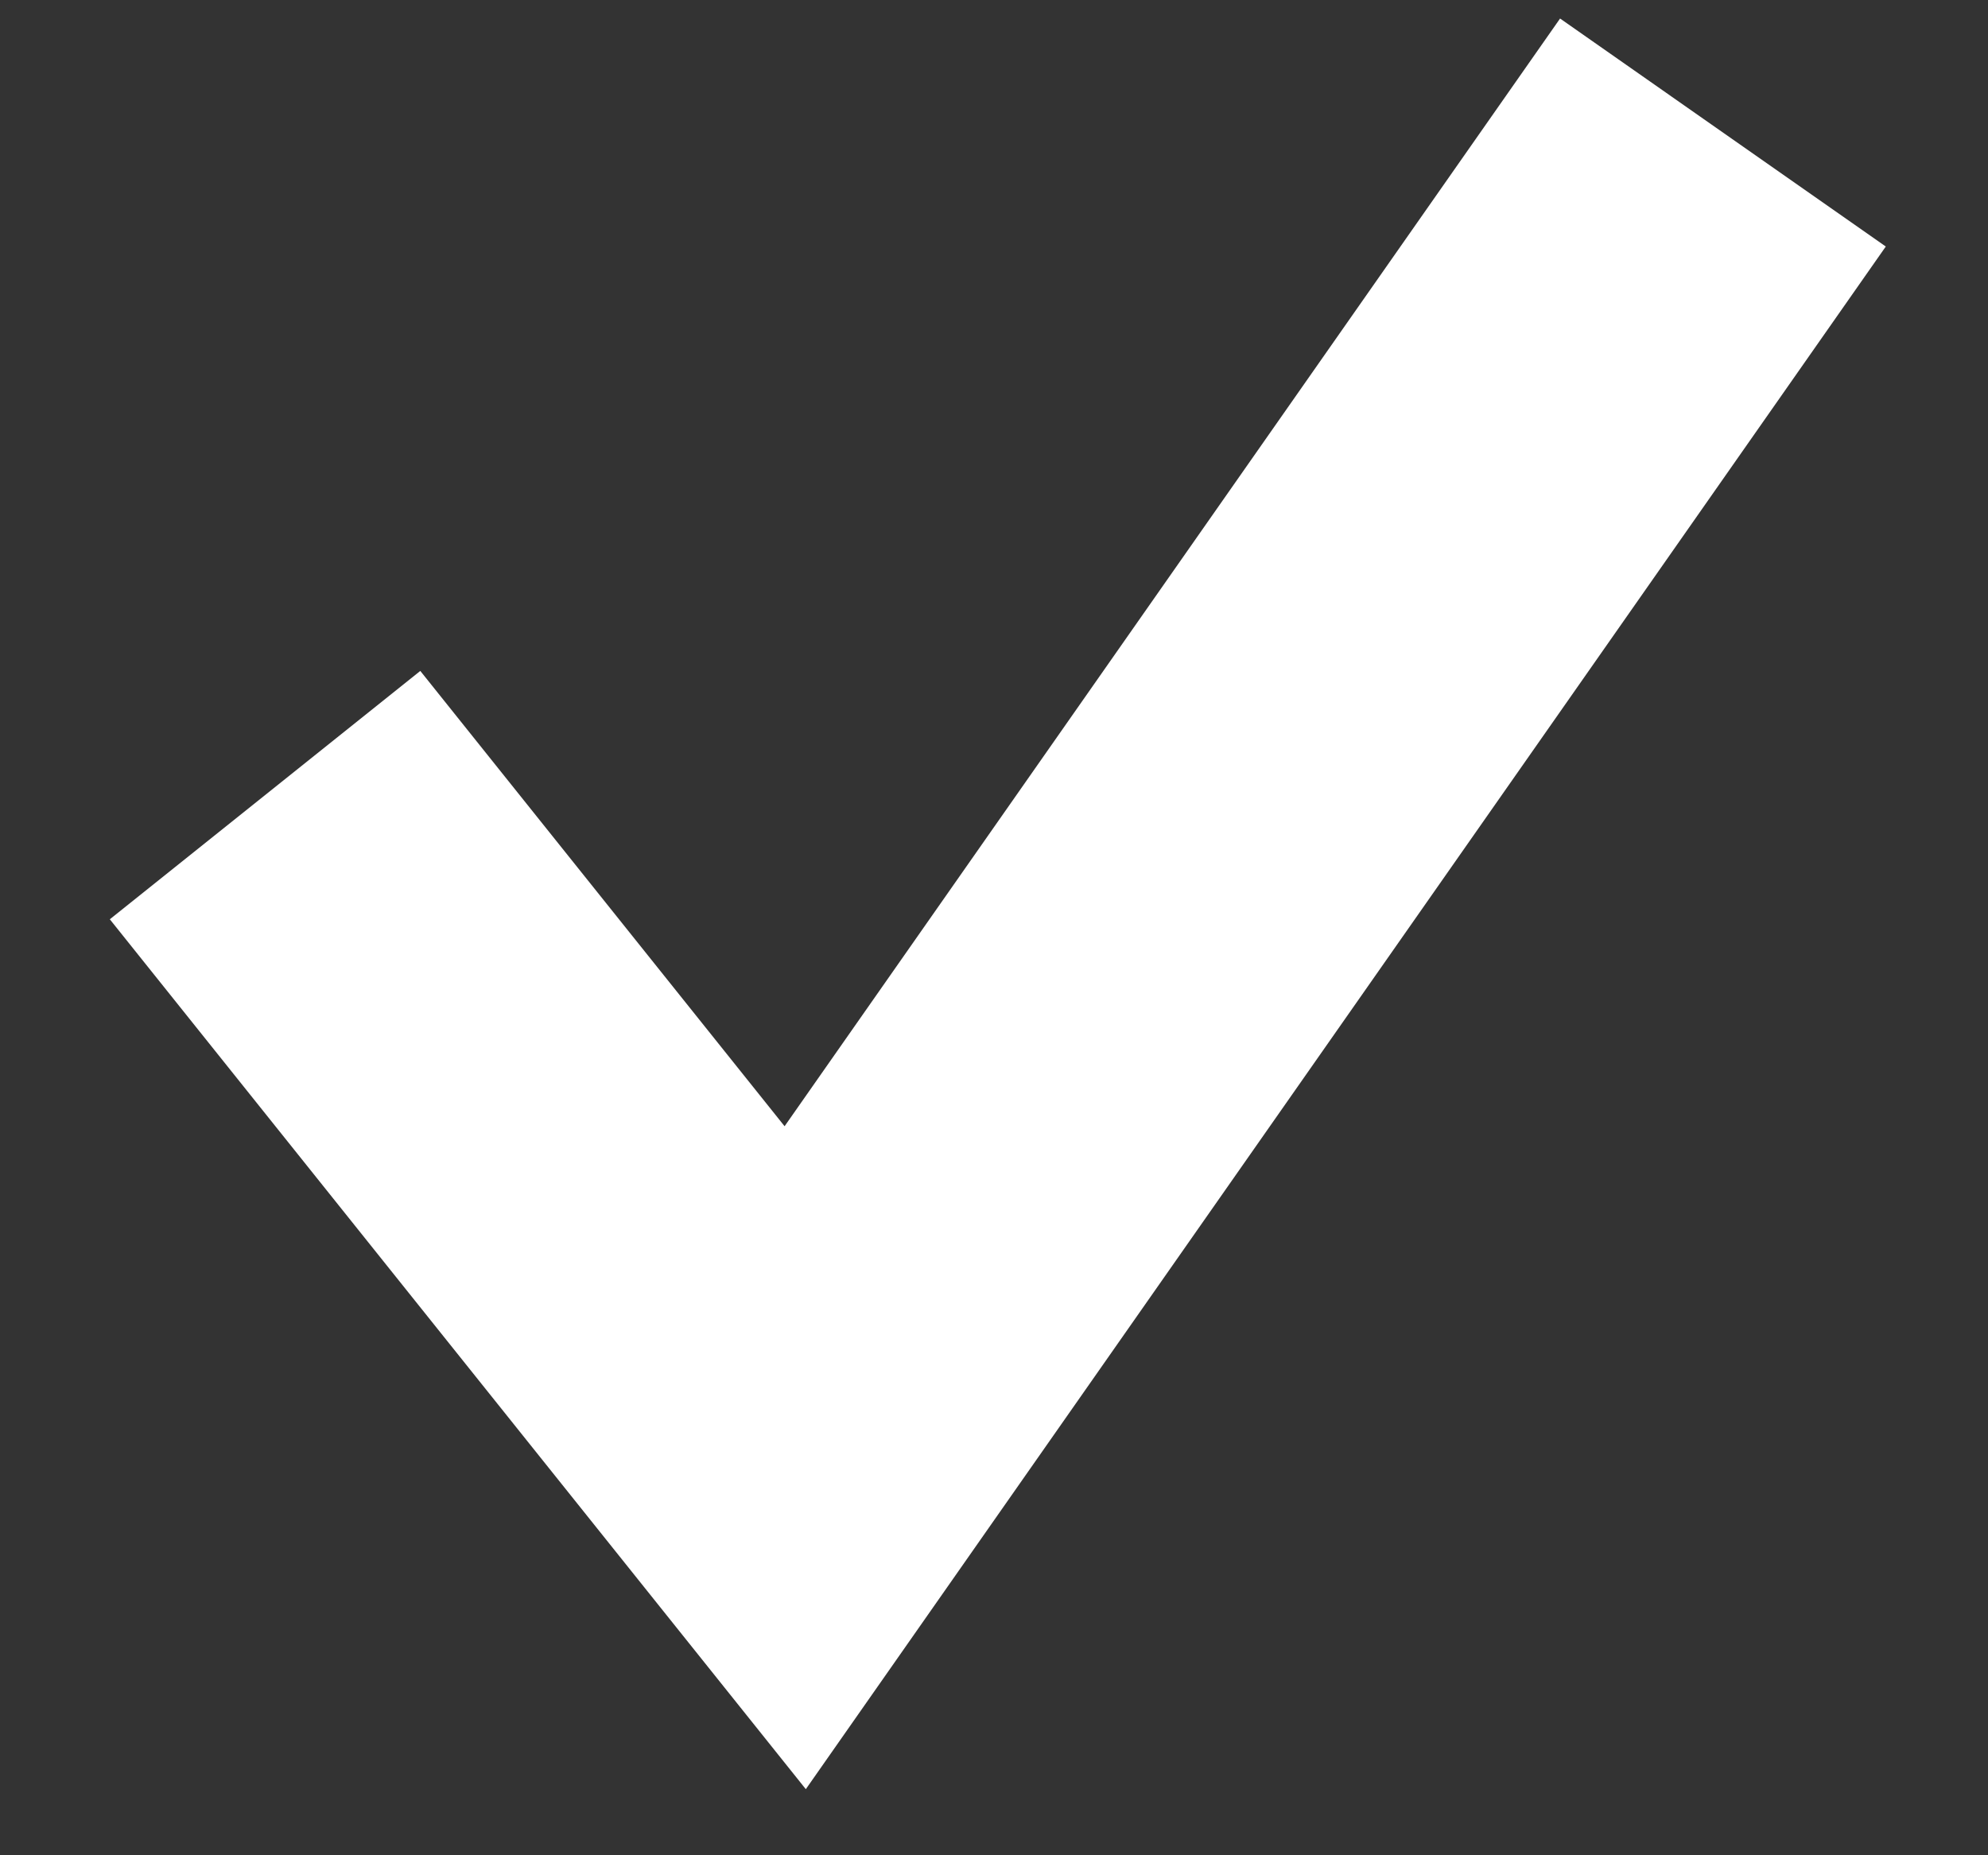 <svg width="15" height="14" viewBox="0 0 15 14" fill="none" xmlns="http://www.w3.org/2000/svg">
<rect x="0" y="0" width="15" height="14" fill="#333333" stroke="none"/>
<path d="M0 5L4 10L11 0" transform="translate(2 1)" stroke="white" stroke-width="3"/>
</svg>
